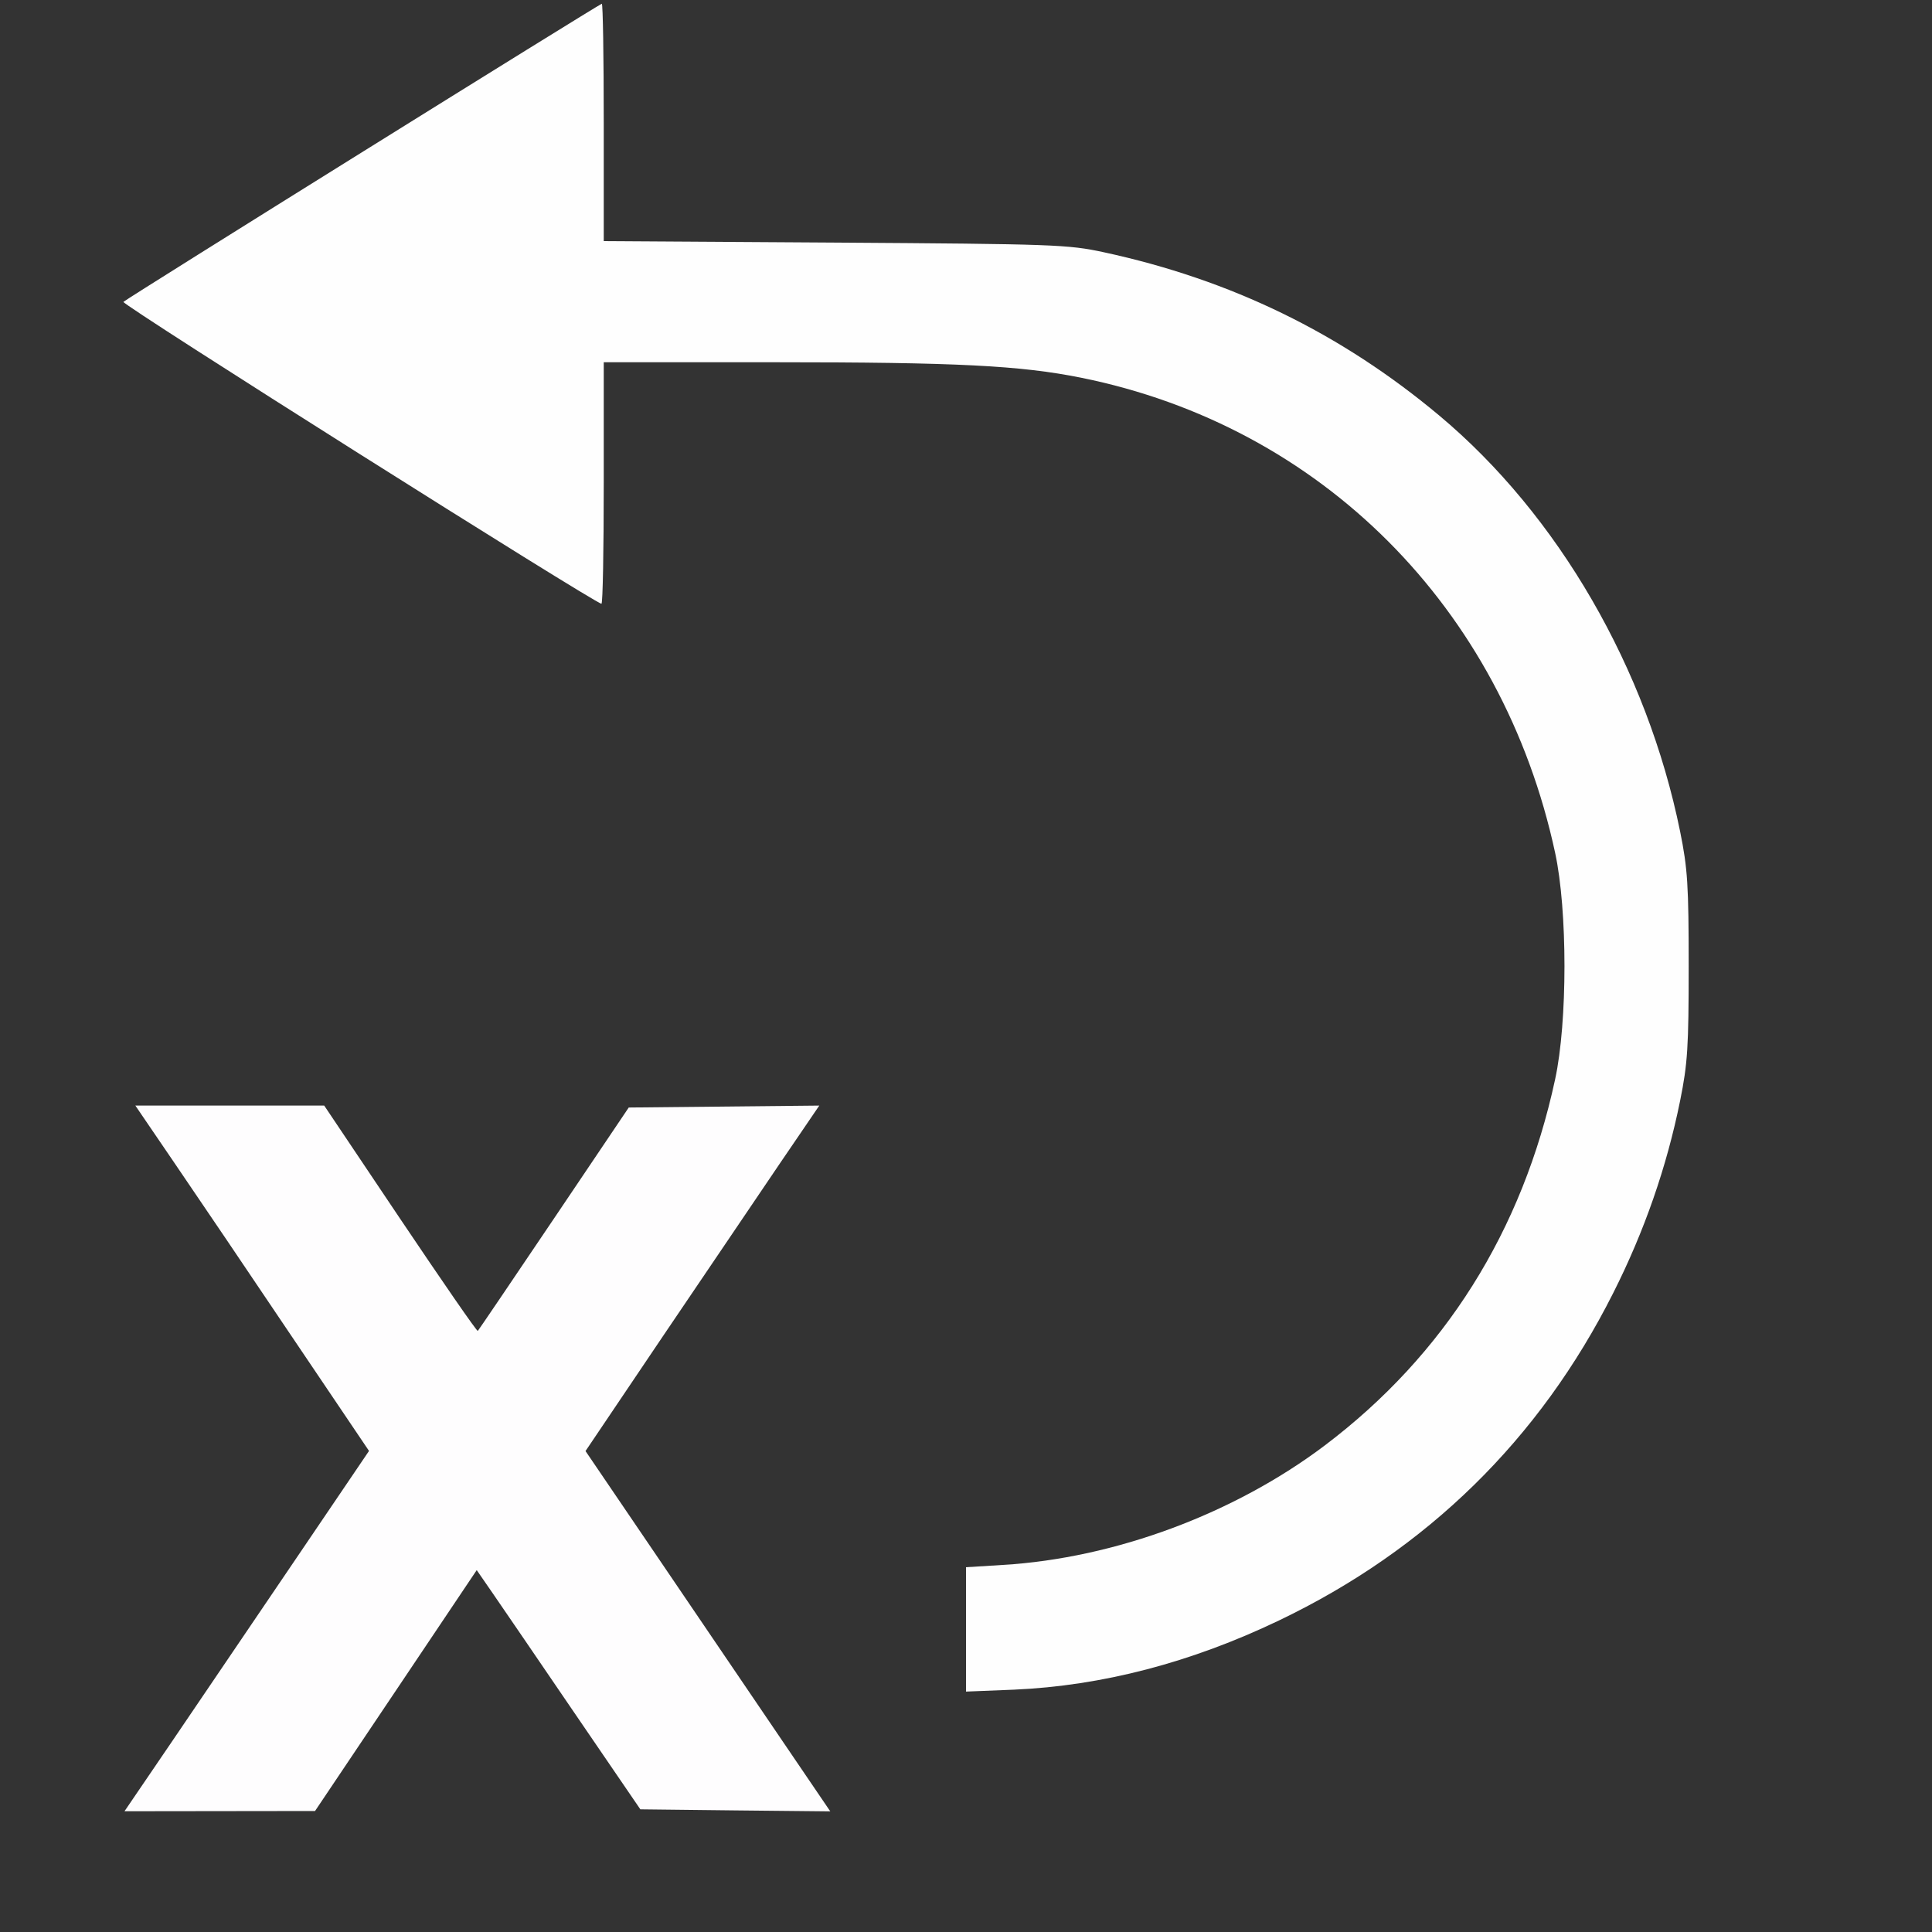 <?xml version="1.0" encoding="UTF-8" standalone="no"?>
<!-- Created with Inkscape (http://www.inkscape.org/) -->

<svg
   version="1.1"
   id="svg2"
   width="1600"
   height="1600"
   viewBox="0 0 1600 1600"
   sodipodi:docname="roll_x_pos.svg"
   inkscape:version="1.2.2 (732a01da63, 2022-12-09)"
   xmlns:inkscape="http://www.inkscape.org/namespaces/inkscape"
   xmlns:sodipodi="http://sodipodi.sourceforge.net/DTD/sodipodi-0.dtd"
   xmlns="http://www.w3.org/2000/svg"
   xmlns:svg="http://www.w3.org/2000/svg"
   xmlns:rdf="http://www.w3.org/1999/02/22-rdf-syntax-ns#"
   xmlns:cc="http://creativecommons.org/ns#"
   xmlns:dc="http://purl.org/dc/elements/1.1/">
  <rect x="0" y="0" width="1600" height="1600" fill="#333333" stroke="none"/>
  <defs
     id="defs6" />
  <sodipodi:namedview
     pagecolor="#808080"
     bordercolor="#666666"
     borderopacity="1"
     objecttolerance="10"
     gridtolerance="10"
     guidetolerance="10"
     inkscape:pageopacity="0"
     inkscape:pageshadow="2"
     inkscape:window-width="1993"
     inkscape:window-height="1009"
     id="namedview4"
     showgrid="false"
     inkscape:zoom="0.5"
     inkscape:cx="171"
     inkscape:cy="192"
     inkscape:window-x="-8"
     inkscape:window-y="-8"
     inkscape:window-maximized="1"
     inkscape:current-layer="ROLL_X_POS"
     inkscape:showpageshadow="0"
     inkscape:pagecheckerboard="true"
     inkscape:deskcolor="#d1d1d1" />
  <g
     id="ROLL_X_POS"
     transform="matrix(100,0,0,100,0,4.9999997e-5)"
     style="stroke-width:0.011">
    <path
       style="fill:none;stroke-width:0"
       d="M 0,8 V 0 h 8 8 v 8 8 H 8 0 Z m 3.279,6 0.669,-0.997 0.134,0.194 c 0.073,0.107 0.378,0.552 0.677,0.991 l 0.544,0.797 0.787,0.008 0.787,0.008 L 6.477,14.415 C 6.258,14.092 5.802,13.421 5.464,12.923 L 4.85,12.017 5.492,11.063 C 5.846,10.539 6.282,9.895 6.461,9.632 l 0.325,-0.477 -0.789,0.008 -0.789,0.008 -0.619,0.919 c -0.341,0.506 -0.625,0.925 -0.631,0.931 -0.006,0.006 -0.295,-0.411 -0.642,-0.927 L 2.685,9.156 H 1.903 1.121 l 0.325,0.477 c 0.179,0.262 0.614,0.906 0.967,1.43 l 0.642,0.953 -0.614,0.906 C 2.104,13.42 1.649,14.092 1.43,14.414 L 1.031,15 1.82,14.999 2.609,14.998 Z m 5.85,-0.092 c 1.017,-0.201 1.966,-0.659 2.79,-1.349 0.985,-0.824 1.721,-2.096 1.995,-3.445 0.062,-0.306 0.071,-0.443 0.071,-1.115 0,-0.672 -0.009,-0.808 -0.071,-1.115 C 13.802,6.337 13.617,5.805 13.36,5.294 12.522,3.629 11.03,2.496 9.141,2.088 8.844,2.024 8.732,2.02 6.914,2.009 L 5,1.996 V 1.014 C 5,0.473 4.993,0.031 4.984,0.031 4.967,0.031 1.064,2.463 1.022,2.5 1,2.519 4.93,5 4.981,5 4.992,5 5,4.55 5,4 V 3 h 1.417 c 1.506,0 2.033,0.027 2.536,0.128 1.988,0.401 3.489,1.905 3.927,3.934 0.103,0.476 0.103,1.399 0,1.875 -0.271,1.258 -0.916,2.283 -1.907,3.032 -0.75,0.567 -1.738,0.934 -2.665,0.99 L 8,12.978 v 0.515 0.515 l 0.398,-0.018 c 0.219,-0.01 0.548,-0.047 0.73,-0.083 z"
       id="path823"
       inkscape:connector-curvature="0" />
    <path
       style="fill:#fefefe;stroke-width:0"
       d="m 8,13.494 v -0.515 l 0.307,-0.019 c 0.926,-0.056 1.915,-0.424 2.665,-0.99 0.991,-0.749 1.636,-1.774 1.907,-3.032 0.103,-0.476 0.103,-1.399 0,-1.875 C 12.442,5.033 10.941,3.529 8.953,3.128 8.45,3.027 7.923,3 6.417,3 H 5 V 4 C 5,4.55 4.992,5 4.981,5 4.93,5 1,2.519 1.022,2.5 1.064,2.463 4.967,0.031 4.984,0.031 4.993,0.031 5,0.473 5,1.014 v 0.983 l 1.914,0.012 c 1.817,0.012 1.93,0.016 2.227,0.08 1.052,0.227 1.963,0.67 2.778,1.352 0.985,0.824 1.721,2.096 1.995,3.445 0.062,0.306 0.071,0.443 0.071,1.115 0,0.672 -0.009,0.808 -0.071,1.115 -0.111,0.548 -0.296,1.081 -0.554,1.592 -0.61,1.212 -1.542,2.125 -2.768,2.712 -0.728,0.349 -1.465,0.541 -2.194,0.573 L 8,14.009 Z"
       id="path821"
       inkscape:connector-curvature="0" />
    <path
       style="fill:#fefdfe;stroke-width:0"
       d="M 1.43,14.414 C 1.649,14.092 2.104,13.42 2.442,12.922 L 3.056,12.016 2.413,11.063 C 2.06,10.538 1.625,9.895 1.446,9.633 L 1.121,9.156 H 1.903 2.685 l 0.63,0.939 c 0.347,0.516 0.635,0.934 0.642,0.927 0.006,-0.006 0.29,-0.425 0.631,-0.931 l 0.619,-0.919 0.789,-0.008 0.789,-0.008 -0.325,0.477 C 6.282,9.895 5.846,10.539 5.492,11.063 l -0.643,0.954 0.615,0.905 c 0.338,0.498 0.794,1.169 1.013,1.492 L 6.876,15.001 6.089,14.993 5.303,14.984 4.759,14.188 C 4.46,13.749 4.155,13.303 4.082,13.197 L 3.948,13.003 3.279,14 2.609,14.998 1.82,14.999 1.031,15 Z"
       id="path819"
       inkscape:connector-curvature="0" />
  </g>
</svg>
